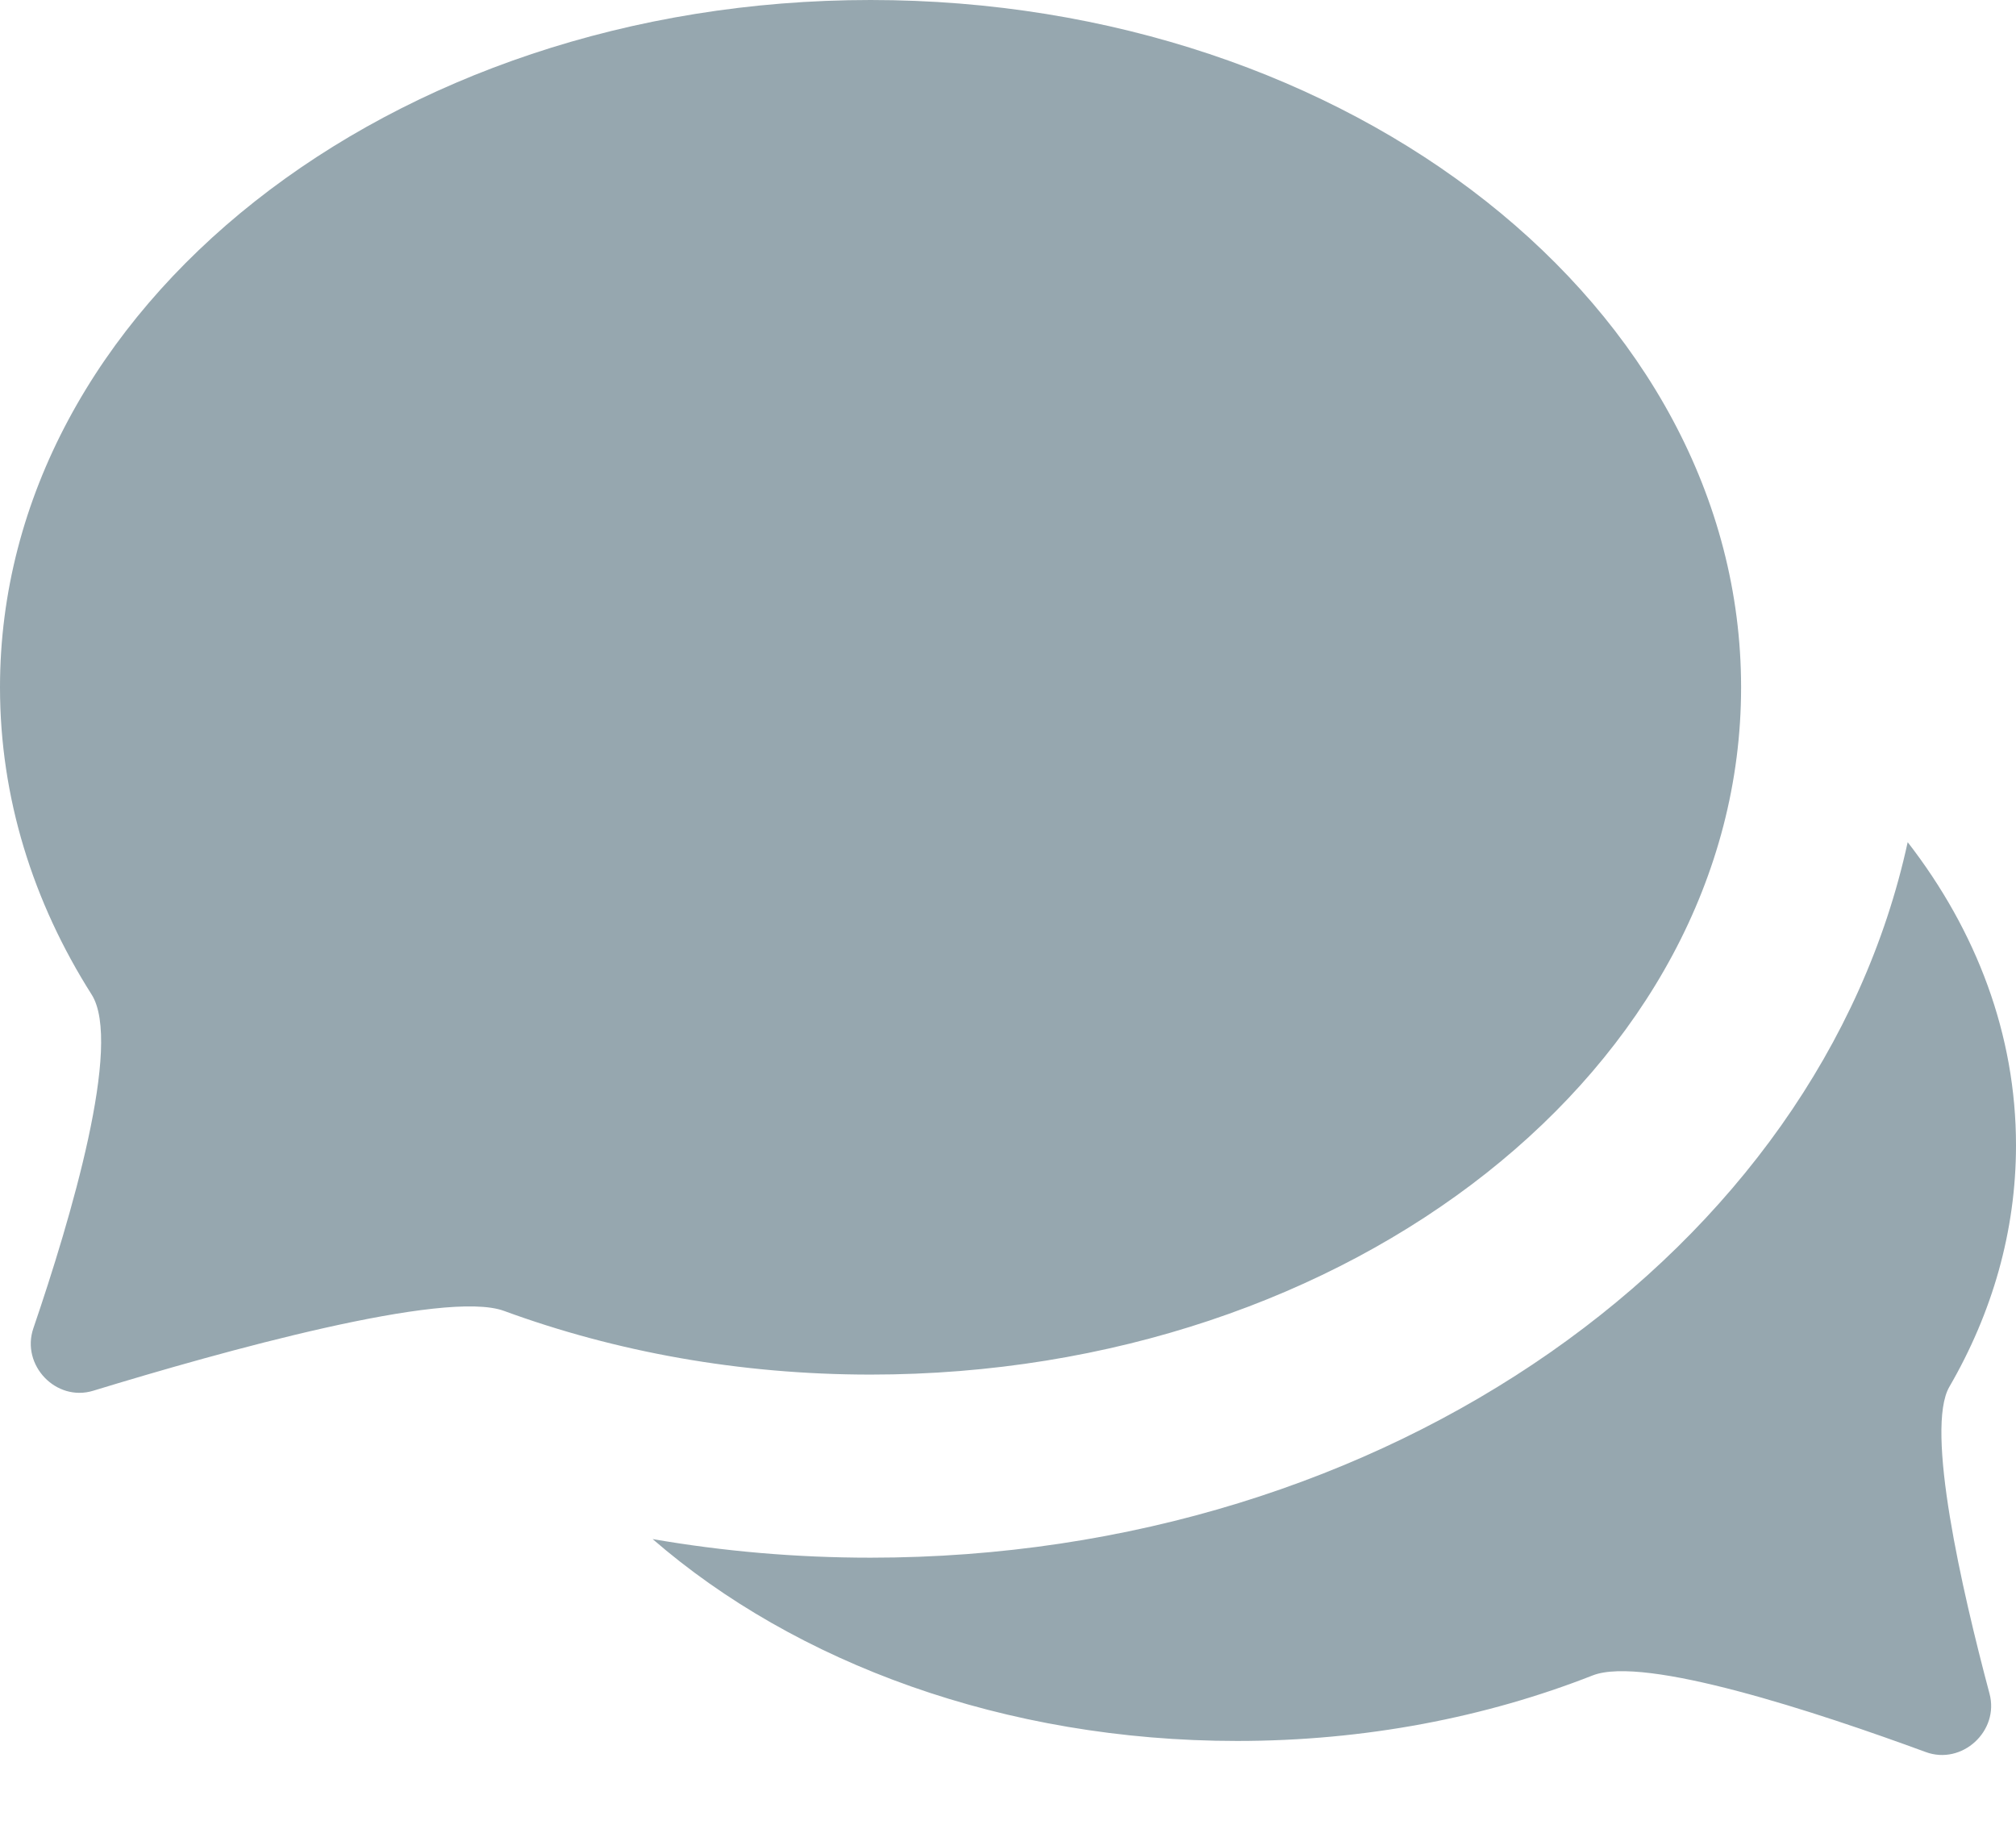 <?xml version="1.0" encoding="UTF-8"?>
<svg width="22px" height="20px" viewBox="0 0 22 20" version="1.1" xmlns="http://www.w3.org/2000/svg" xmlns:xlink="http://www.w3.org/1999/xlink">
    <title>Chat_Icon</title>
    <g id="Chat_Icon" stroke="none" stroke-width="1" fill="none" fill-rule="evenodd">
        <path d="M20.818,9.19 C19.852,13.63 15.152,16.998 9.5,16.998 C8.685,16.998 7.889,16.928 7.122,16.795 C8.679,18.146 10.96,18.998 13.5,18.998 C14.898,18.998 16.216,18.74 17.38,18.283 C17.945,18.061 19.834,18.685 21.015,19.119 C21.411,19.265 21.82,18.89 21.711,18.482 C21.407,17.341 21.007,15.591 21.273,15.133 C21.74,14.328 22,13.436 22,12.498 C22,11.29 21.569,10.159 20.818,9.19 Z" id="Path" fill="#96A7AF"></path>
        <path d="M19,7.5 C19,11.642 14.747,15 9.5,15 C8.071,15 6.716,14.751 5.5,14.305 C4.854,14.068 2.422,14.747 1.018,15.176 C0.612,15.301 0.227,14.897 0.364,14.495 C0.773,13.297 1.339,11.388 1,10.853 C0.36,9.844 0,8.705 0,7.5 C0,3.358 4.253,1.5720758e-13 9.5,1.5720758e-13 C14.747,1.5720758e-13 19,3.358 19,7.5 Z" id="Path" fill="#96A7AF" fill-rule="nonzero"></path>
    </g>
</svg>